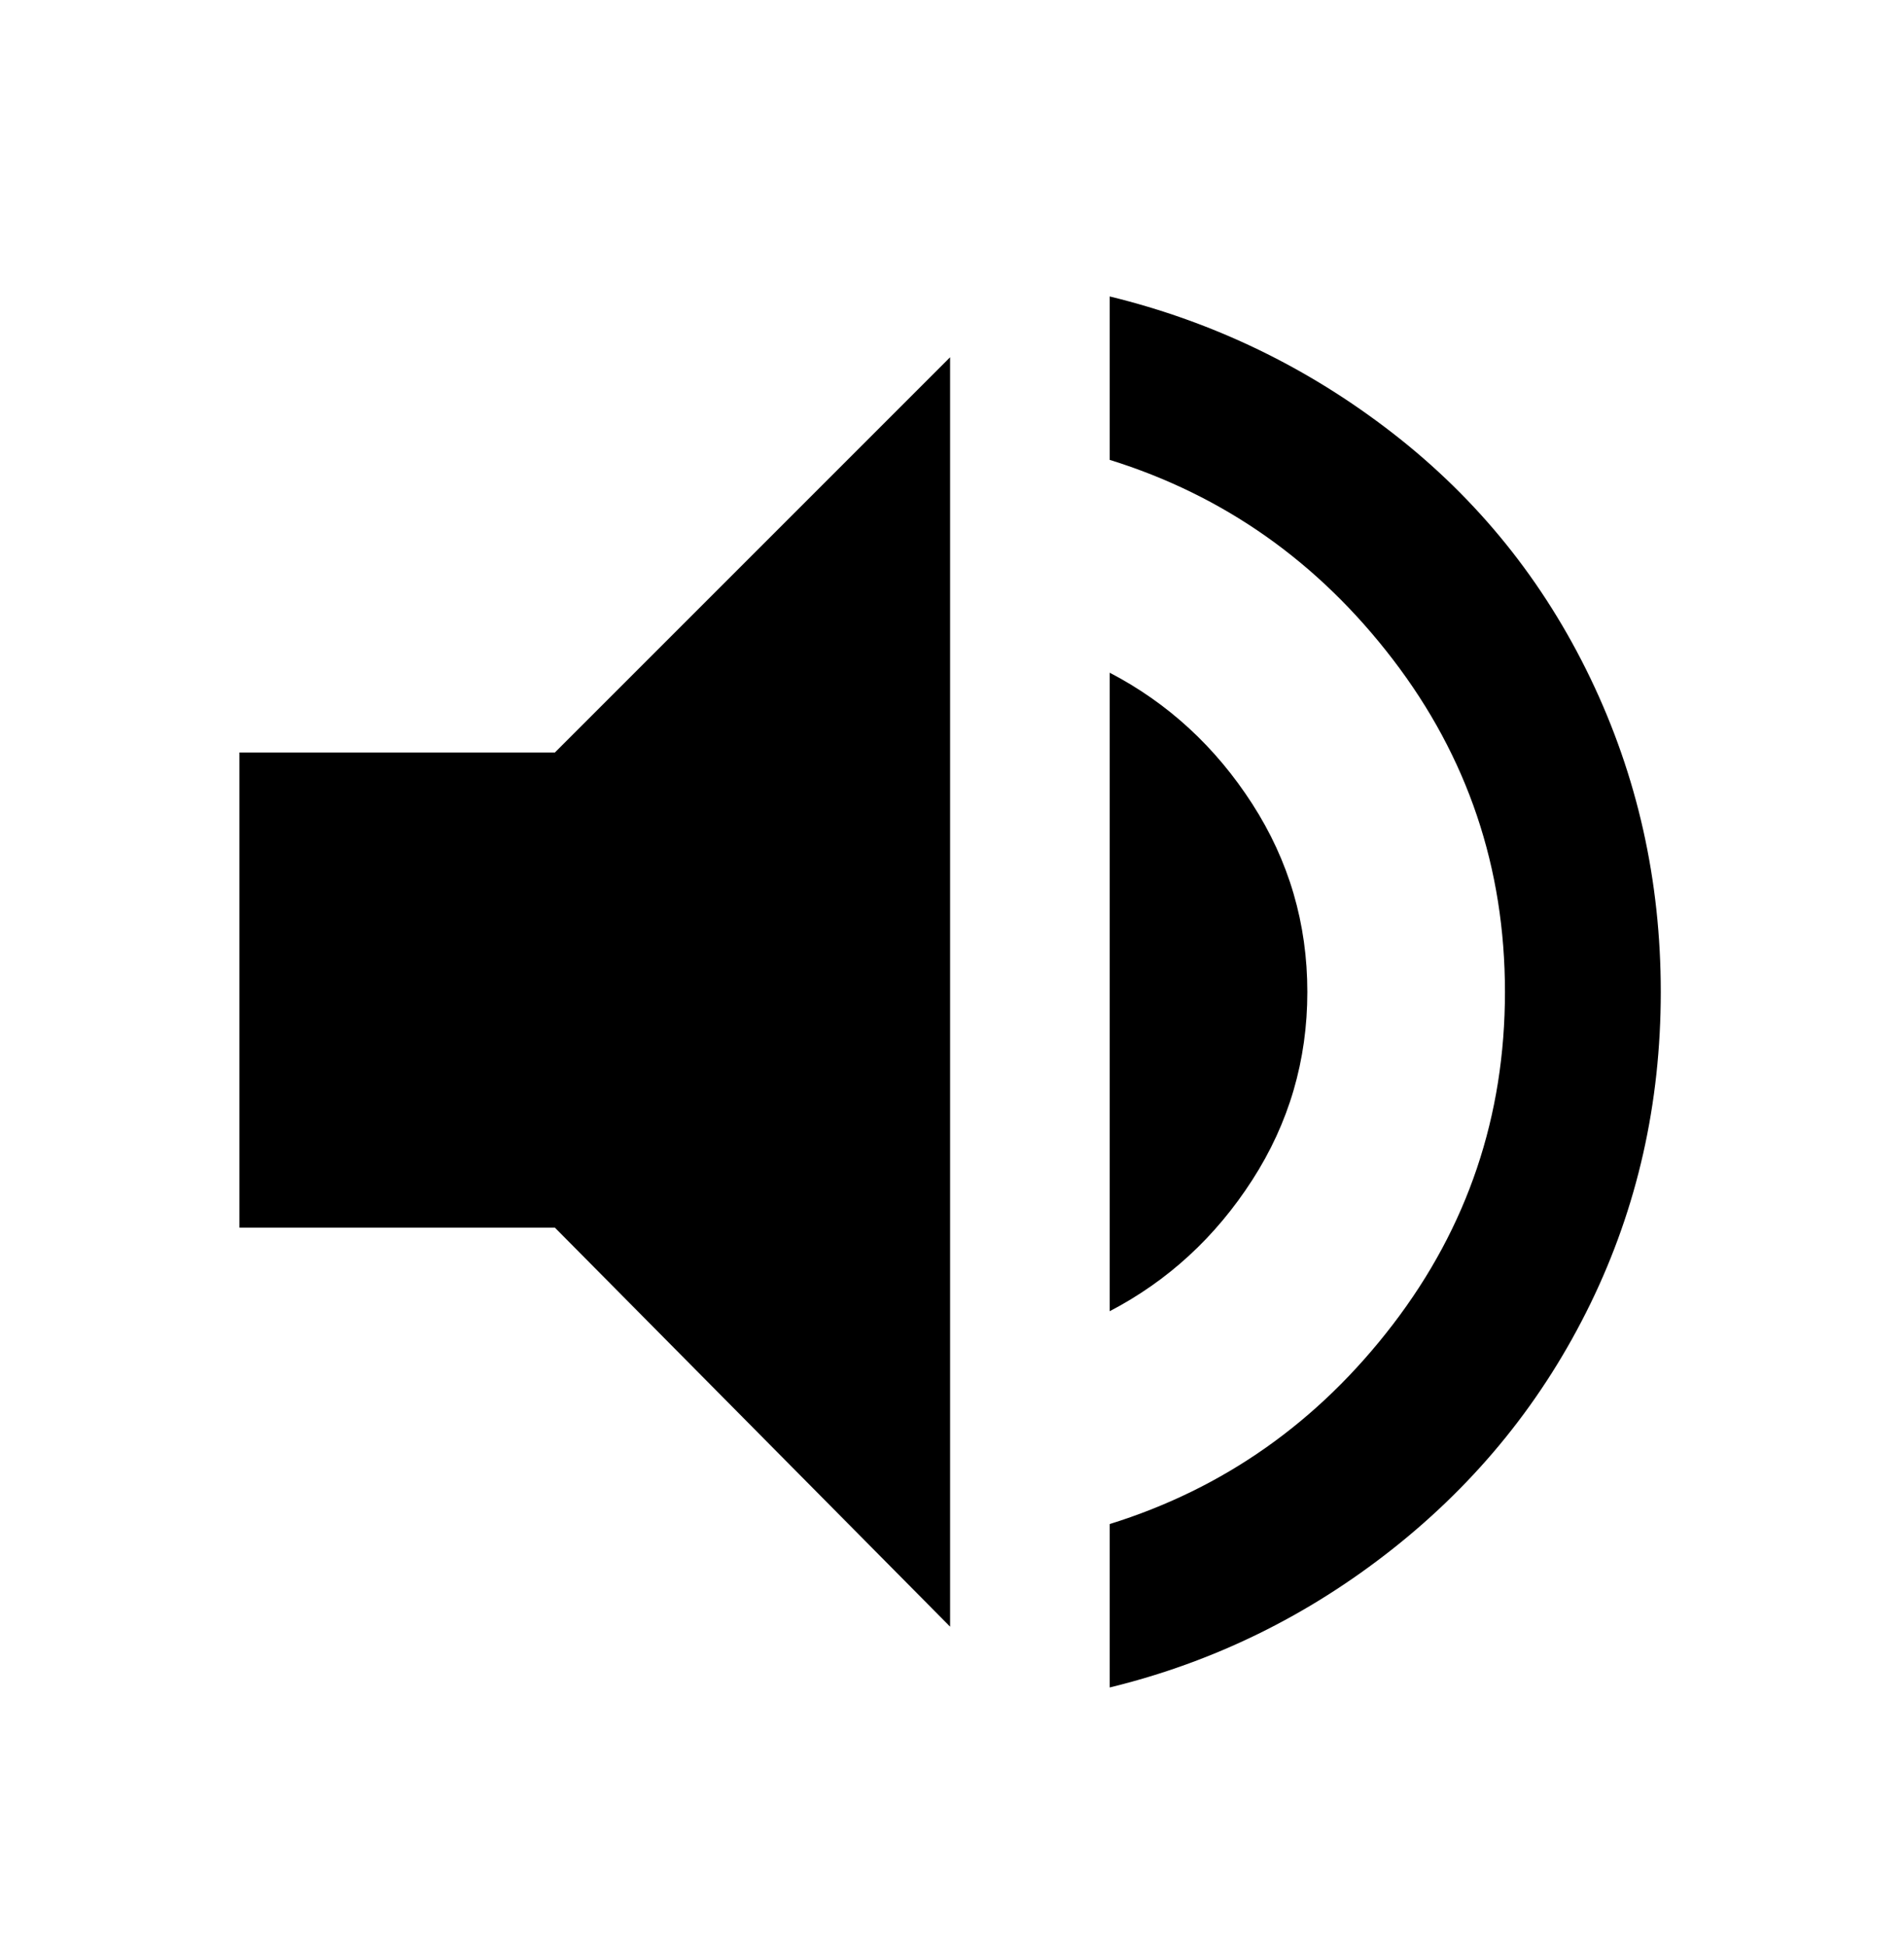 <svg xmlns="http://www.w3.org/2000/svg" viewBox="0 0 501 512"><path d="M63 198v125h83l104 105V94L146 198H63zm281 63q0-27-14.5-49.5T292 177v168q23-12 37.5-34.5T344 261zM292 78v43q45 14 74.5 52.5T396 261t-29.5 87.5T292 401v43q41-10 74.5-36.5t52-64.5 18.5-82-18.5-82.5-52-64.5T292 78z"/></svg>